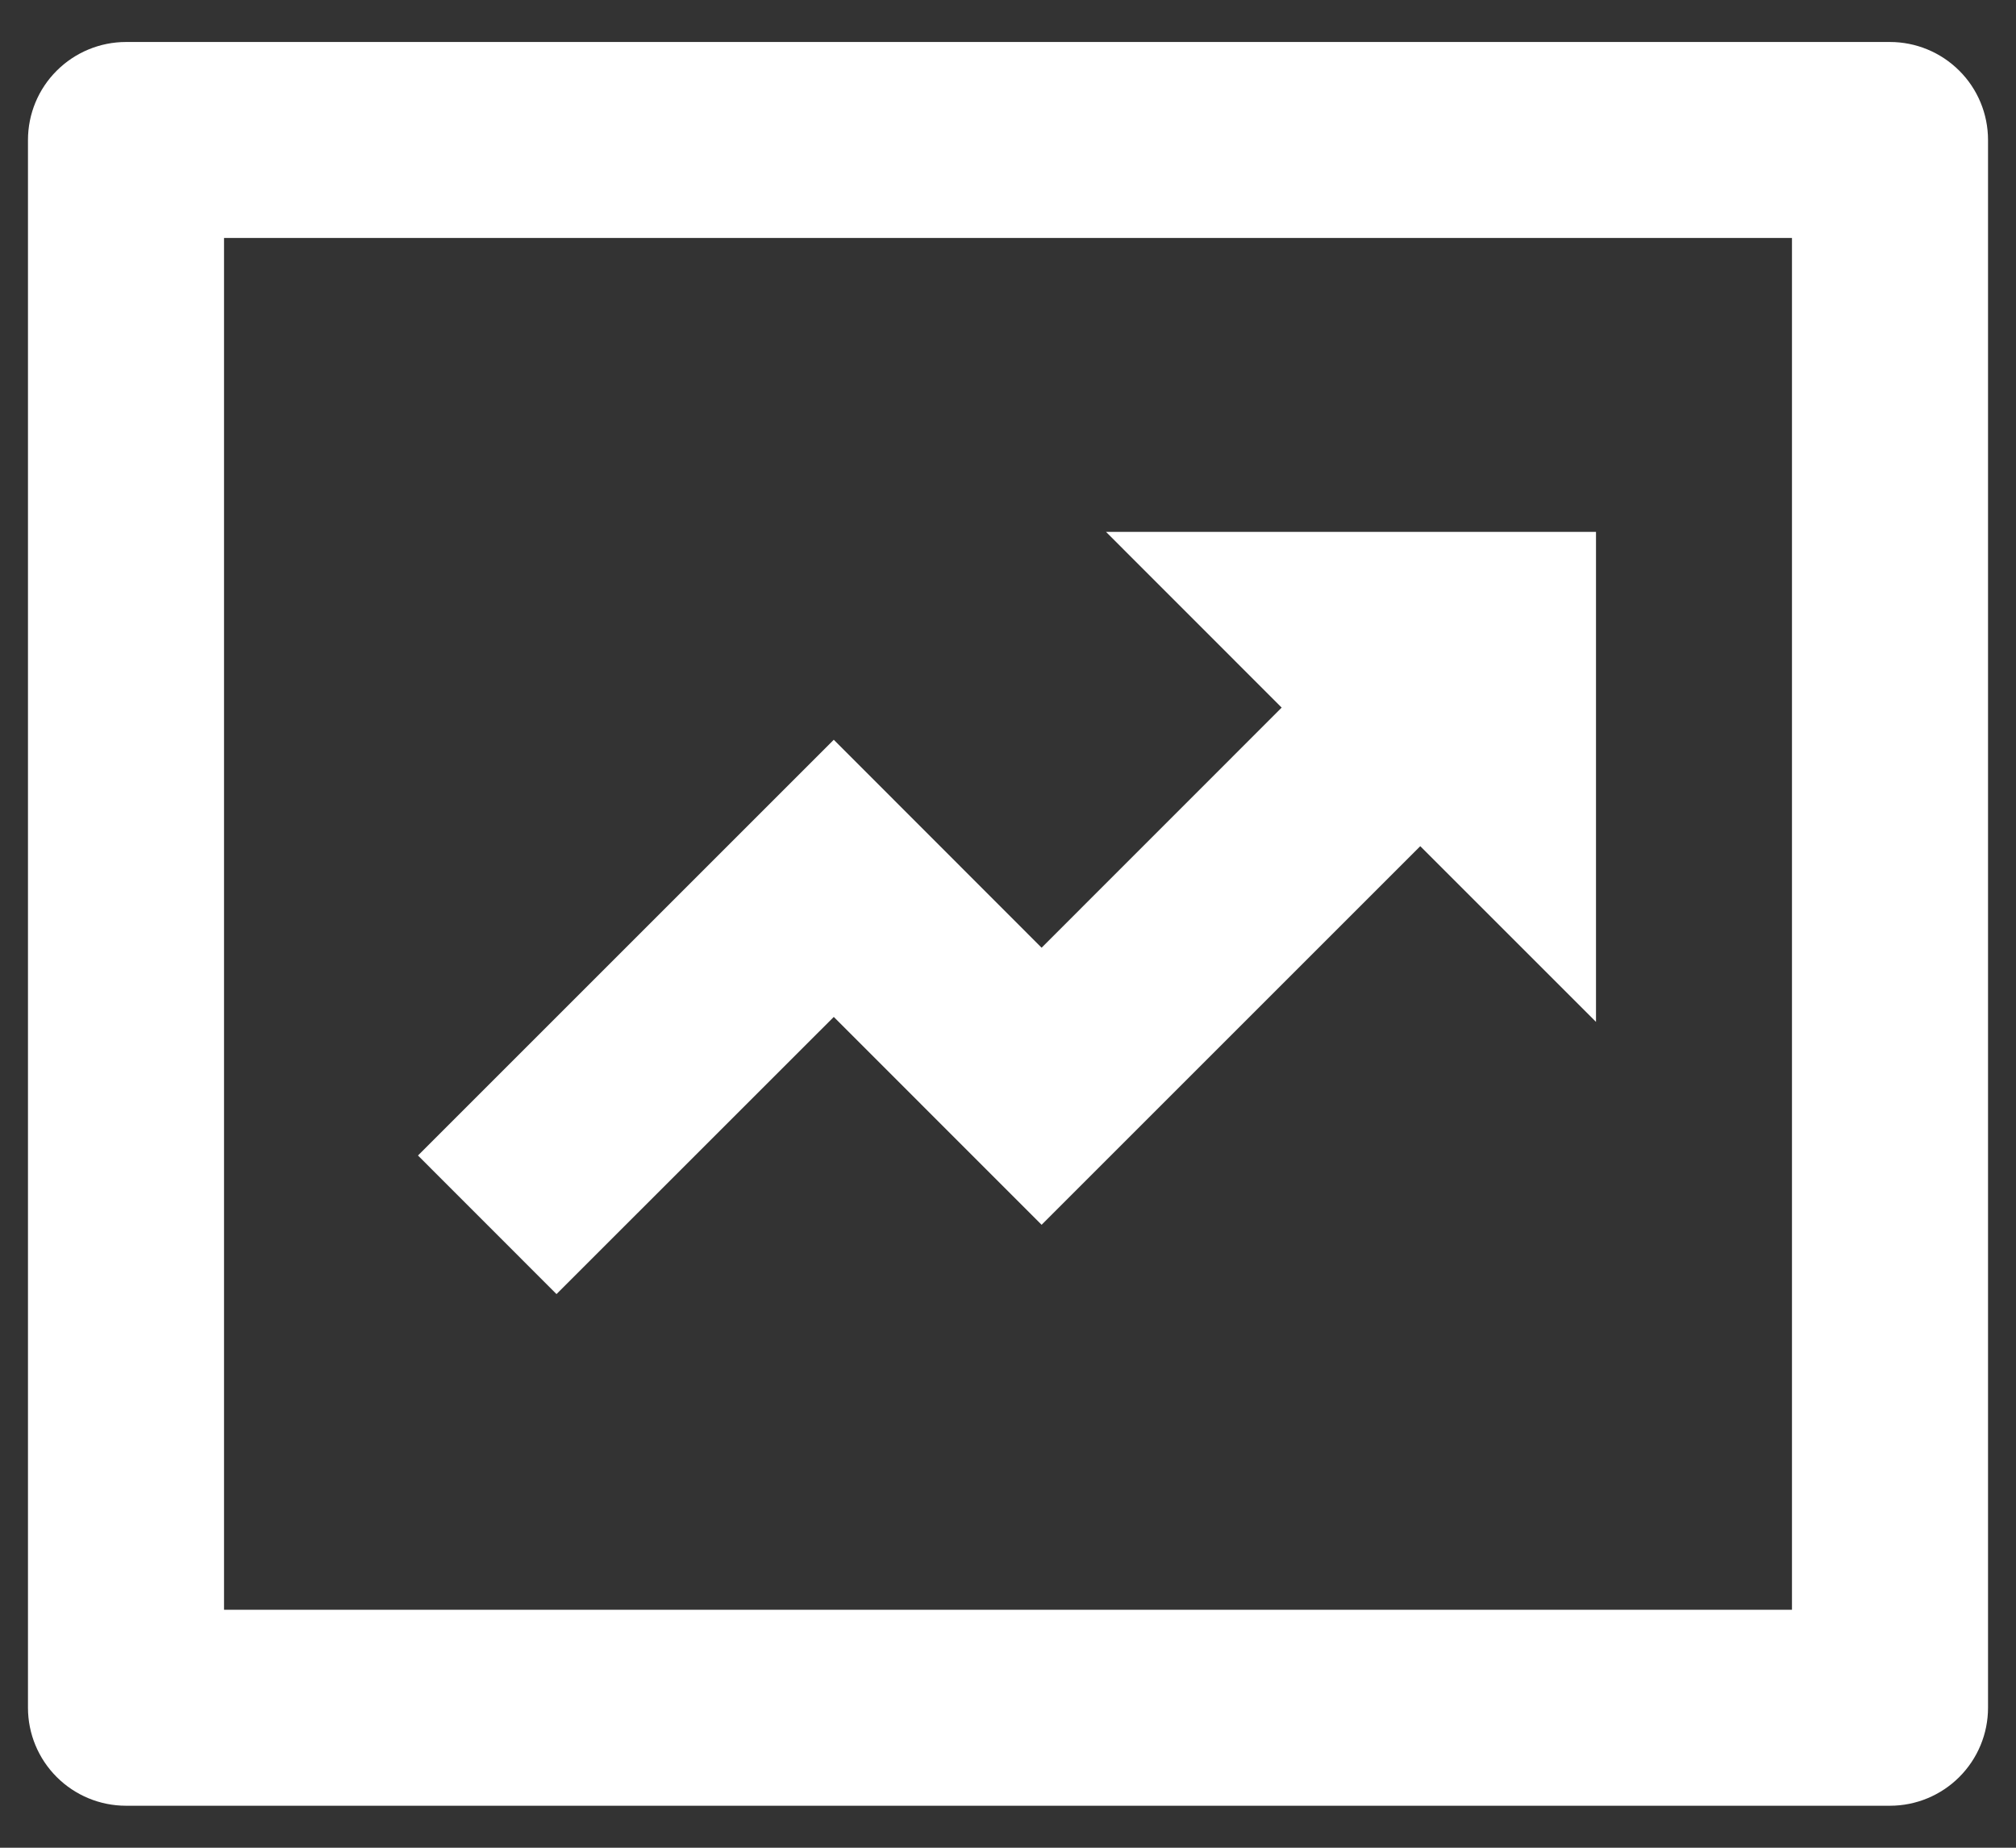 <svg width="24" height="22" viewBox="0 0 24 22" fill="none" xmlns="http://www.w3.org/2000/svg">
<rect x="0" y="0" width="24" height="22" fill="#333333" stroke="none"/>
<path d="M2.667 2.833V19.167H21.333V2.833H2.667ZM1.5 0.5H22.5C22.809 0.5 23.106 0.623 23.325 0.842C23.544 1.06 23.667 1.357 23.667 1.667V20.333C23.667 20.643 23.544 20.939 23.325 21.158C23.106 21.377 22.809 21.5 22.5 21.5H1.5C1.191 21.5 0.894 21.377 0.675 21.158C0.456 20.939 0.333 20.643 0.333 20.333V1.667C0.333 1.357 0.456 1.06 0.675 0.842C0.894 0.623 1.191 0.5 1.5 0.5ZM15.258 8.425L13.167 6.333H19V12.167L16.908 10.075L12.4 14.583L9.926 12.108L6.625 15.408L4.976 13.758L9.926 8.808L12.4 11.284L15.258 8.425Z" fill="white"/>
</svg>
